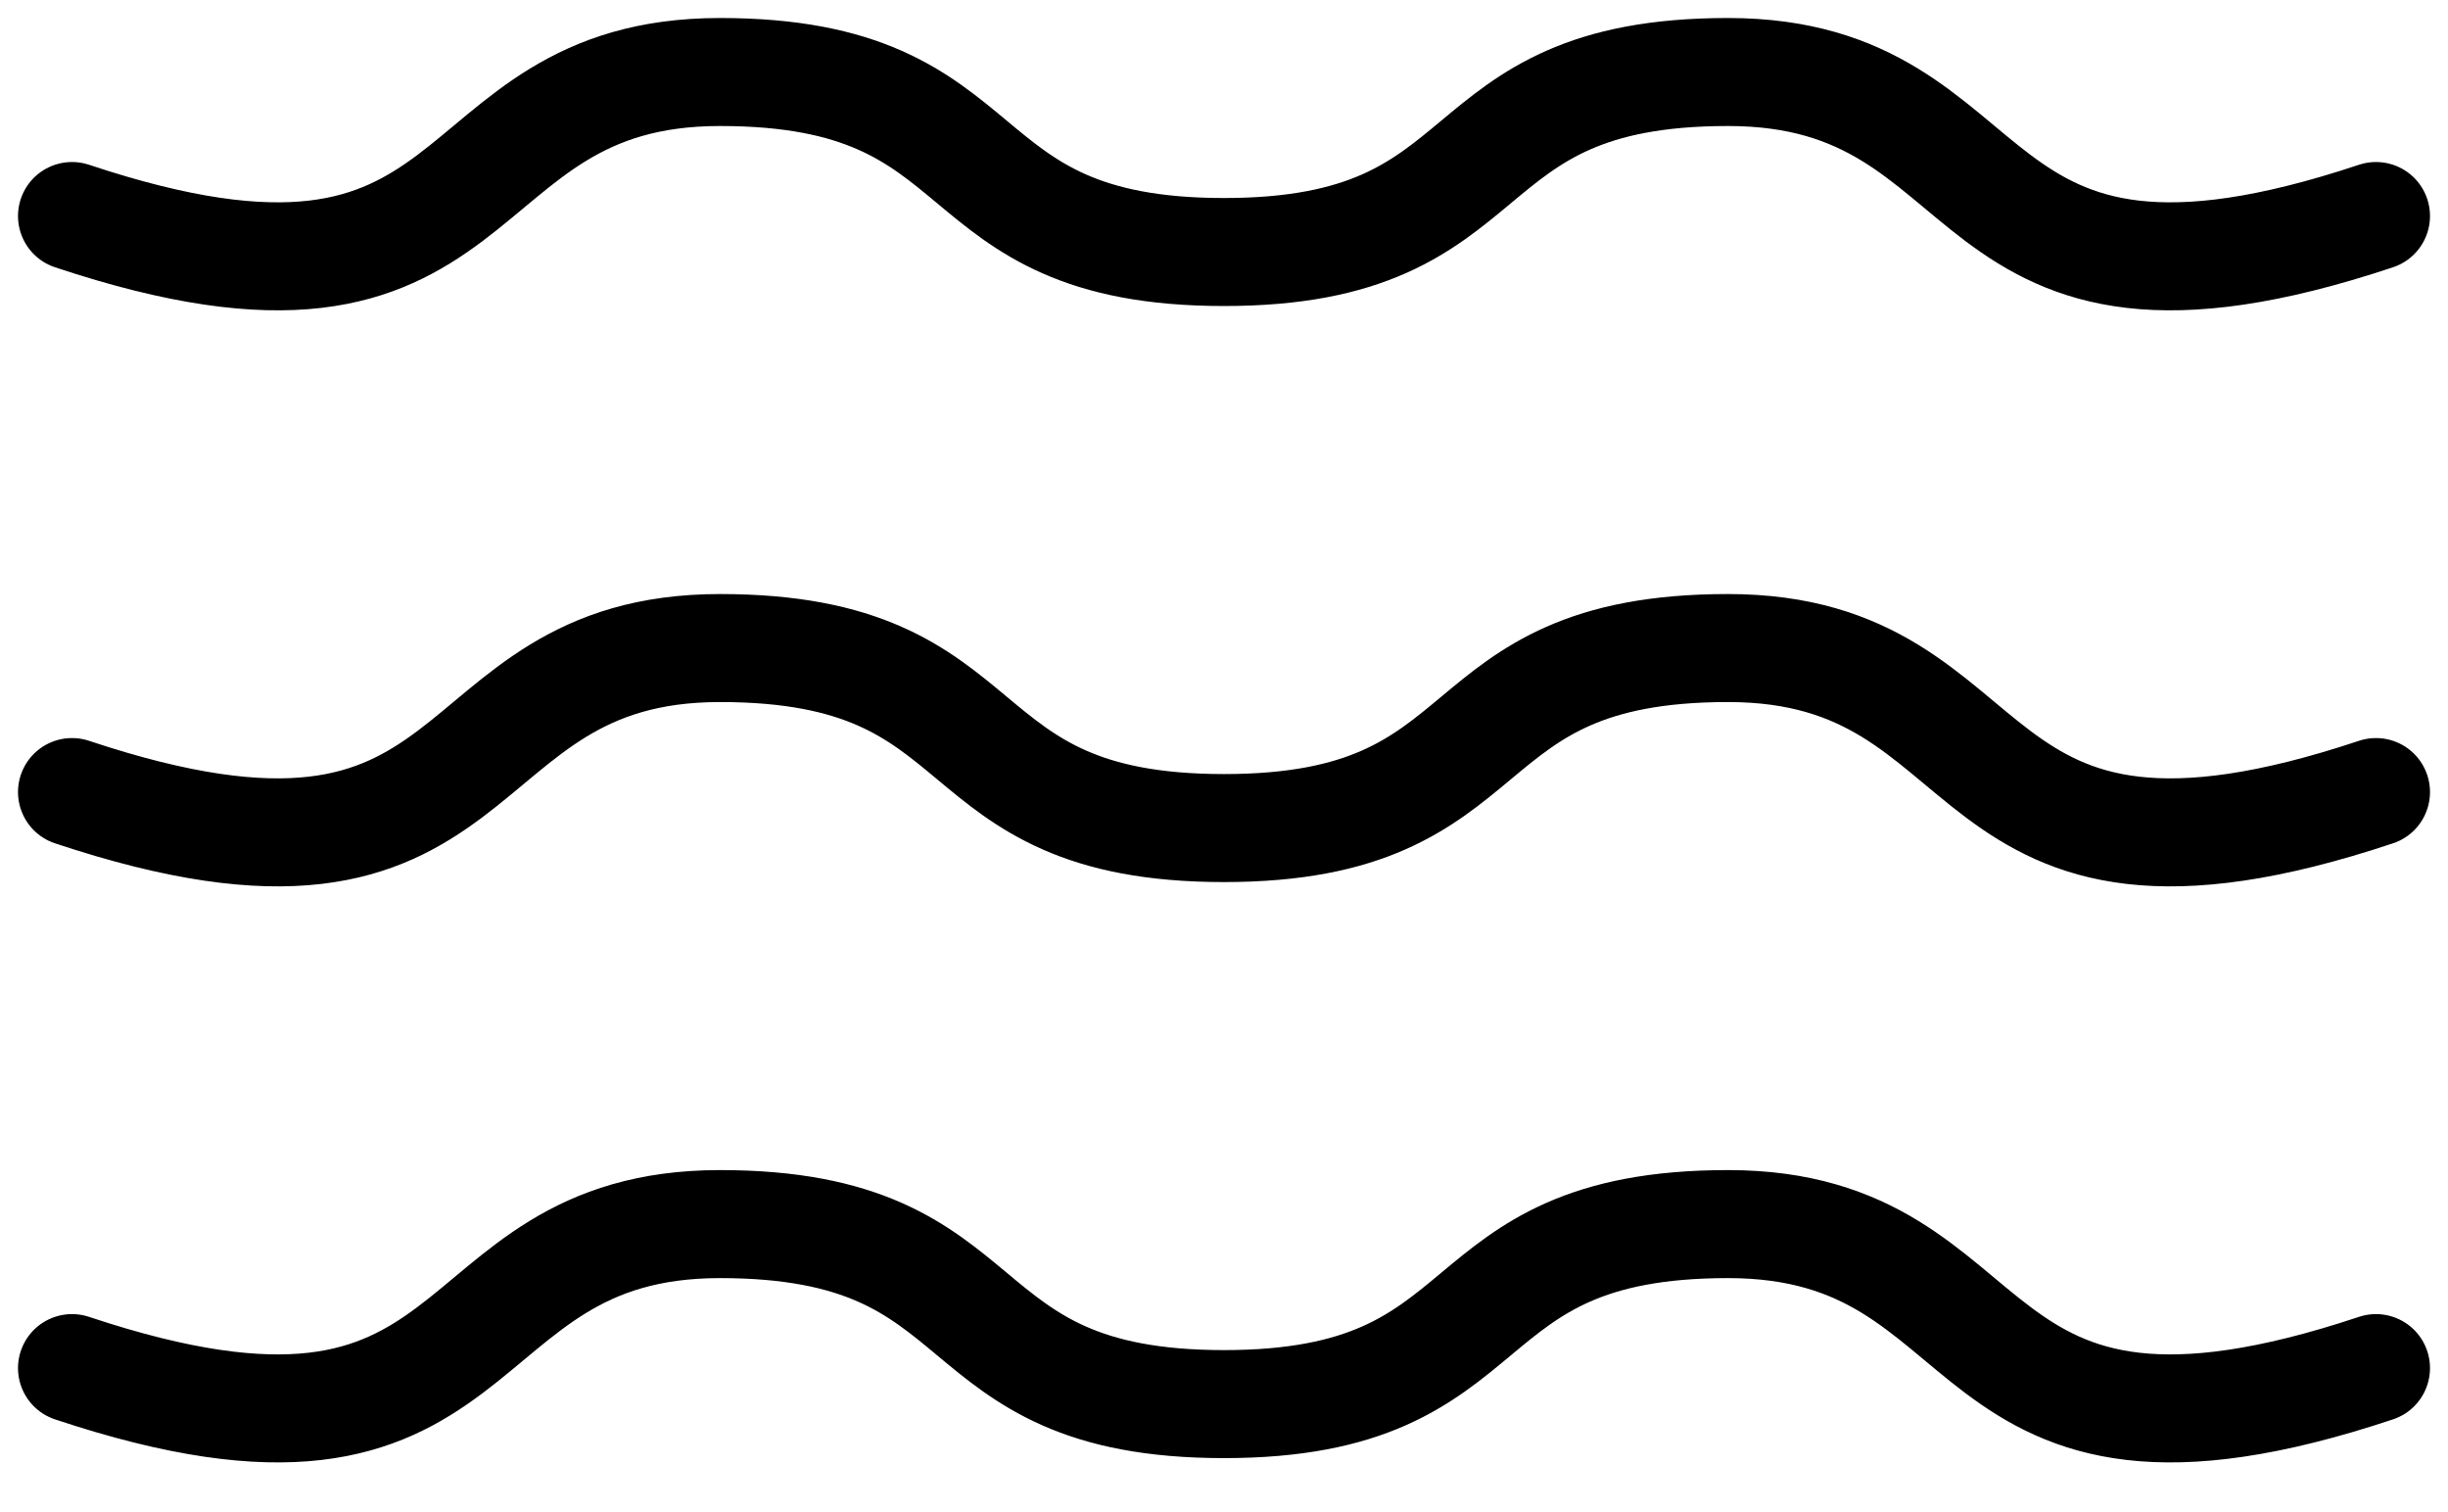 <svg width="34" height="21" viewBox="0 0 34 21" fill="none" xmlns="http://www.w3.org/2000/svg">
<path d="M1 3C7 5 6 1 10 1C14 1 13 3.5 17 3.5C21 3.5 20 1 24 1C28 1 27 5 33 3" stroke="black" stroke-width="1.5" stroke-linecap="round"/>
<path d="M1 11C7 13 6 9 10 9C14 9 13 11.5 17 11.5C21 11.5 20 9 24 9C28 9 27 13 33 11" stroke="black" stroke-width="1.5" stroke-linecap="round"/>
<path d="M1 19C7 21 6 17 10 17C14 17 13 19.5 17 19.5C21 19.5 20 17 24 17C28 17 27 21 33 19" stroke="black" stroke-width="1.5" stroke-linecap="round"/>
</svg>
